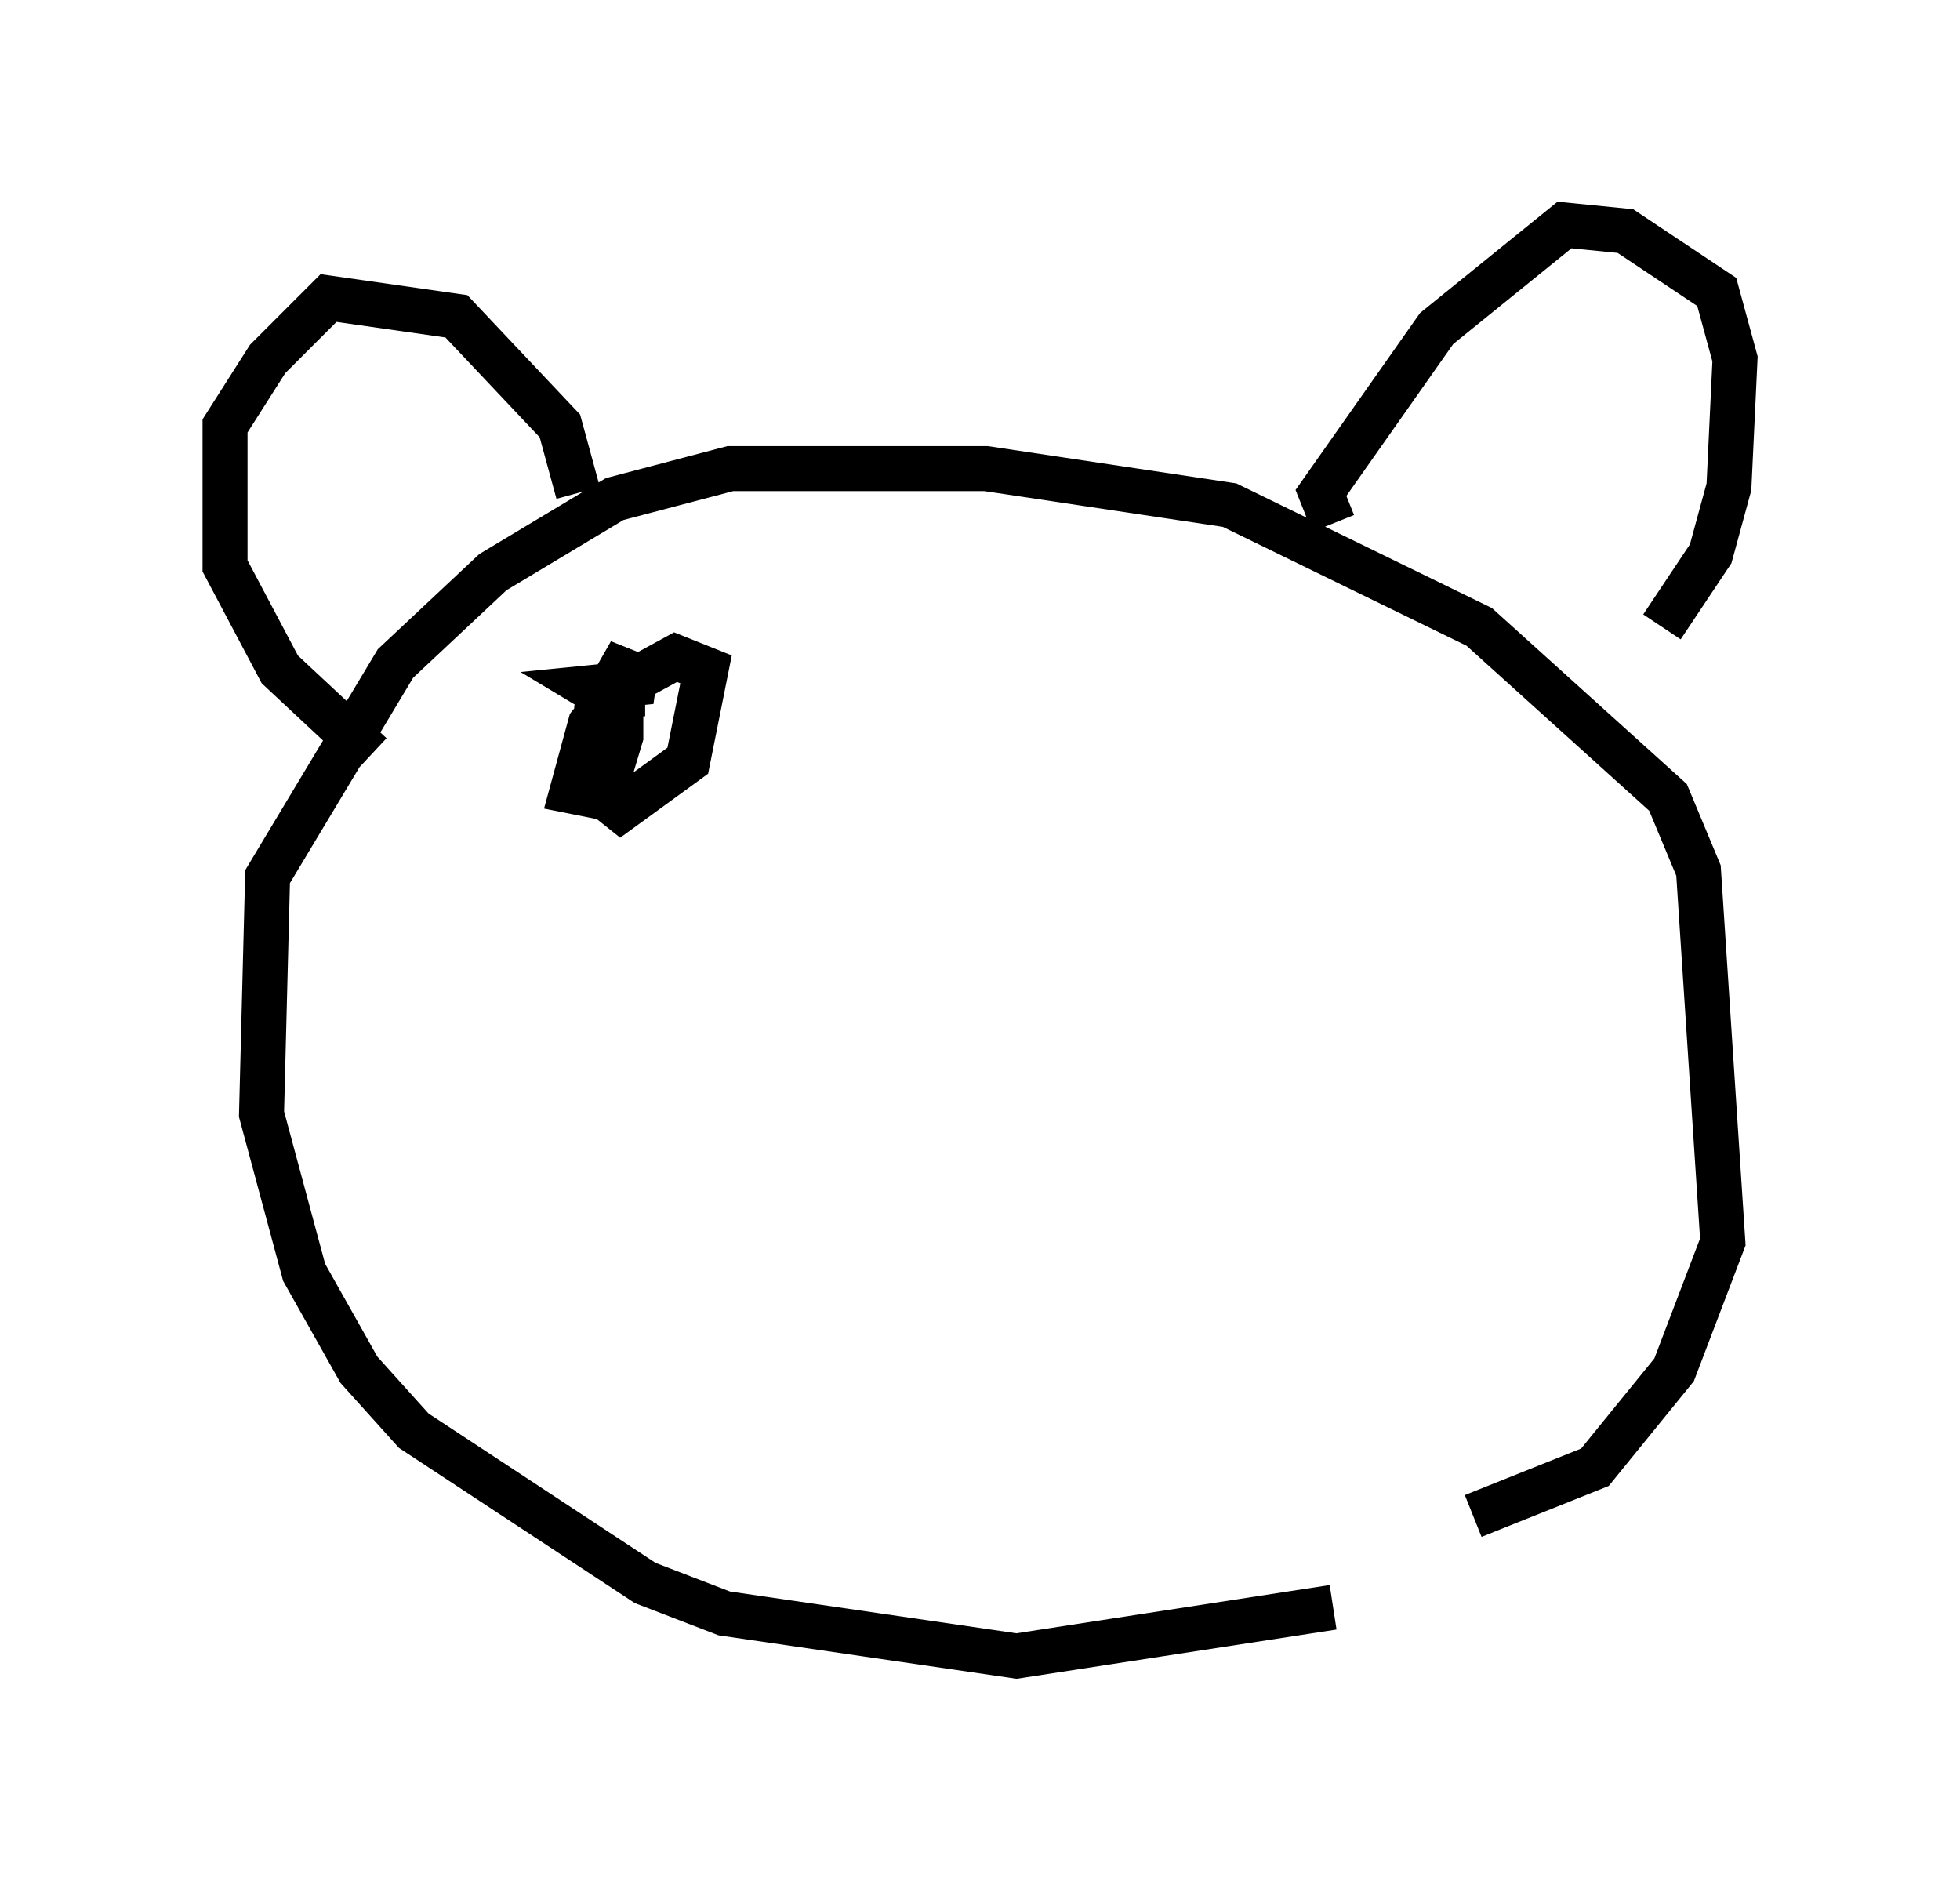 <?xml version="1.0" encoding="utf-8" ?>
<svg baseProfile="full" height="41.799" version="1.1" width="43.559" xmlns="http://www.w3.org/2000/svg" xmlns:ev="http://www.w3.org/2001/xml-events" xmlns:xlink="http://www.w3.org/1999/xlink"><defs /><rect fill="white" height="41.799" width="43.559" x="0" y="0" /><path d="M35.446, 33.281 m-5.819, 2.436 l-7.036, 1.083 -6.495, -0.947 l-1.759, -0.677 -5.142, -3.383 l-1.218, -1.353 -1.218, -2.165 l-0.947, -3.518 0.135, -5.277 l2.842, -4.736 2.165, -2.03 l2.706, -1.624 2.571, -0.677 l5.683, 0.0 5.413, 0.812 l5.548, 2.706 4.195, 3.789 l0.677, 1.624 0.541, 8.254 l-1.083, 2.842 -1.759, 2.165 l-2.706, 1.083 m-3.112, -22.057 l-0.271, -0.677 2.571, -3.654 l2.842, -2.3 1.353, 0.135 l2.03, 1.353 0.406, 1.488 l-0.135, 2.842 -0.406, 1.488 l-1.083, 1.624 m-24.086, -2.977 l-0.406, -1.488 -2.3, -2.436 l-2.842, -0.406 -1.353, 1.353 l-0.947, 1.488 0.0, 3.112 l1.218, 2.3 2.03, 1.894 m6.089, -1.353 l-0.677, 0.0 -0.541, 0.677 l-0.406, 1.488 0.677, 0.135 l0.406, -1.353 0.0, -0.677 l-0.677, -0.406 1.353, -0.135 l-0.677, -0.271 -0.541, 0.947 l-0.135, 1.624 0.677, 0.541 l1.488, -1.083 0.406, -2.03 l-0.677, -0.271 -1.488, 0.812 l-0.541, 1.759 " fill="none" stroke="black" stroke-width="1" /></svg>